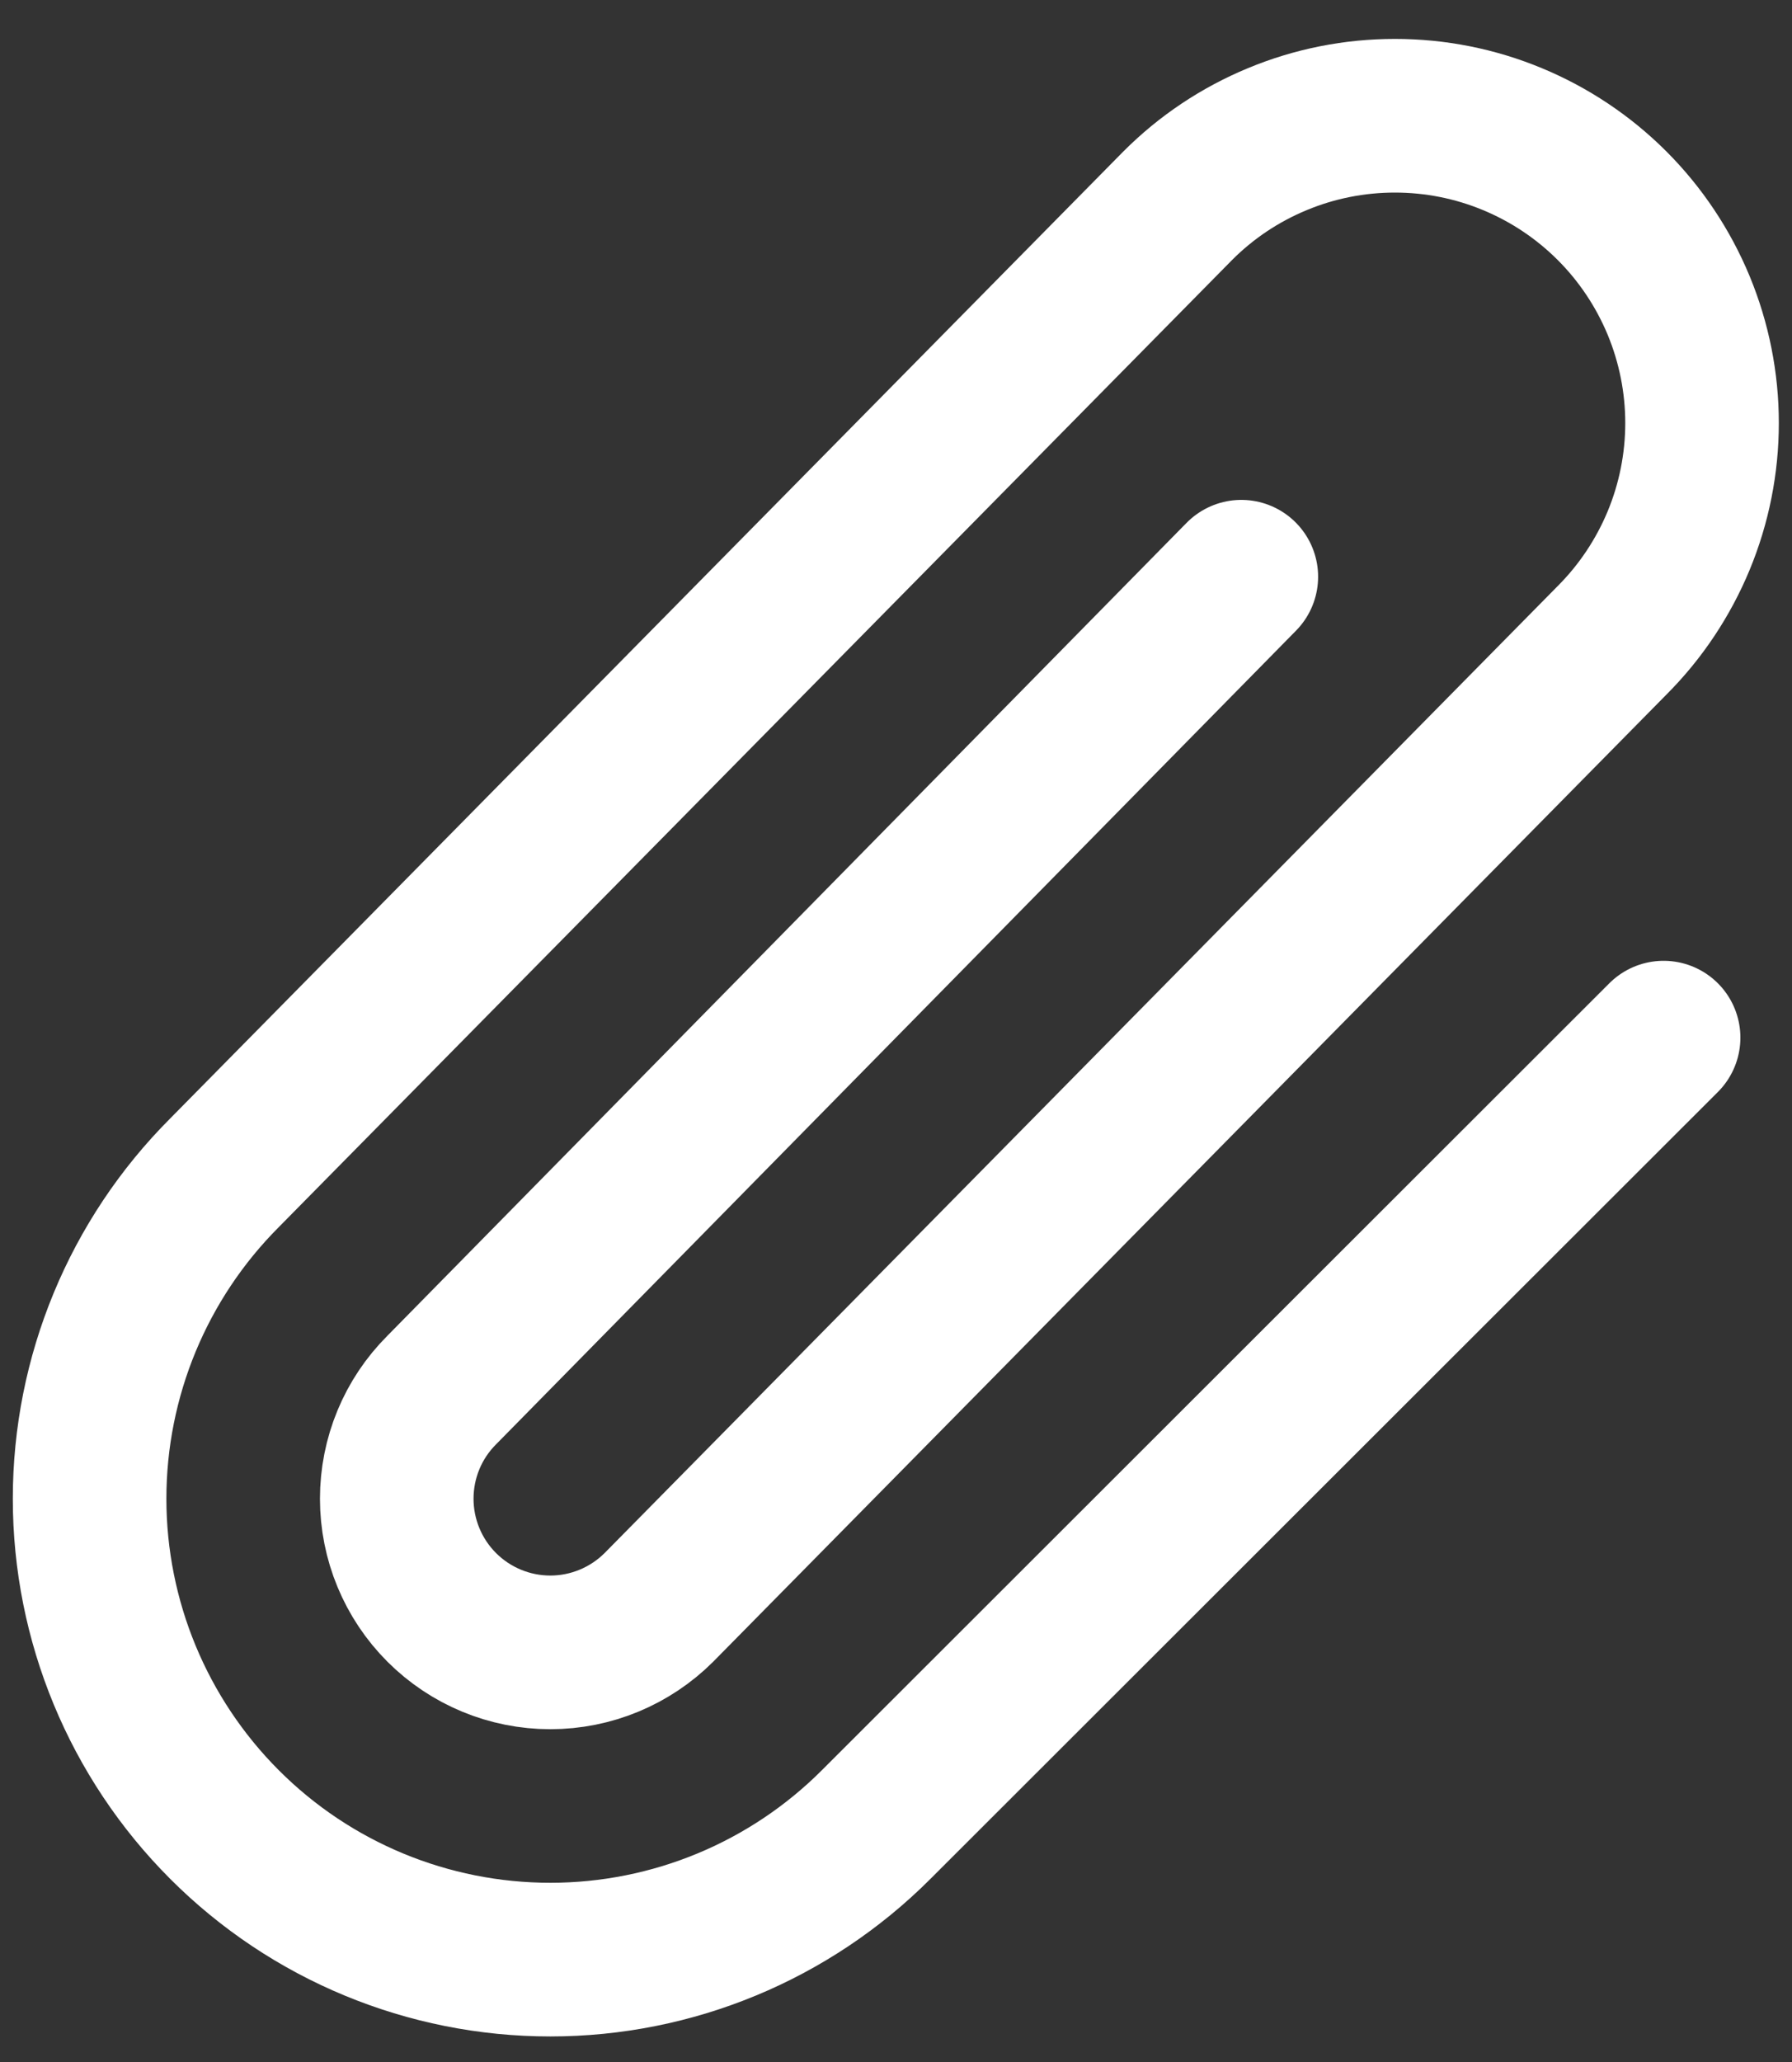 <svg width="20" height="23" viewBox="0 0 20 23" fill="none" xmlns="http://www.w3.org/2000/svg">
<rect x="0" y="0" width="20" height="23" fill="#333333" stroke="none"/>
<path d="M13.854 6.433L4.93 15.505C4.608 15.826 4.428 16.262 4.428 16.717C4.428 17.171 4.608 17.607 4.93 17.929C5.251 18.25 5.687 18.431 6.142 18.431C6.596 18.431 7.032 18.25 7.354 17.929L17.992 7.142C18.31 6.824 18.562 6.446 18.735 6.03C18.907 5.615 18.996 5.169 18.996 4.719C18.996 4.268 18.907 3.823 18.735 3.407C18.562 2.991 18.31 2.613 17.992 2.295C17.673 1.976 17.295 1.724 16.88 1.552C16.464 1.379 16.018 1.291 15.568 1.291C15.118 1.291 14.672 1.379 14.256 1.552C13.84 1.724 13.462 1.976 13.144 2.295L2.506 13.081C1.542 14.045 1 15.353 1 16.717C1 18.08 1.542 19.388 2.506 20.352C3.47 21.317 4.778 21.858 6.142 21.858C7.505 21.858 8.813 21.317 9.778 20.352L18.567 11.574" stroke="white" stroke-width="1.714" stroke-linecap="round" stroke-linejoin="round"/>
</svg>
